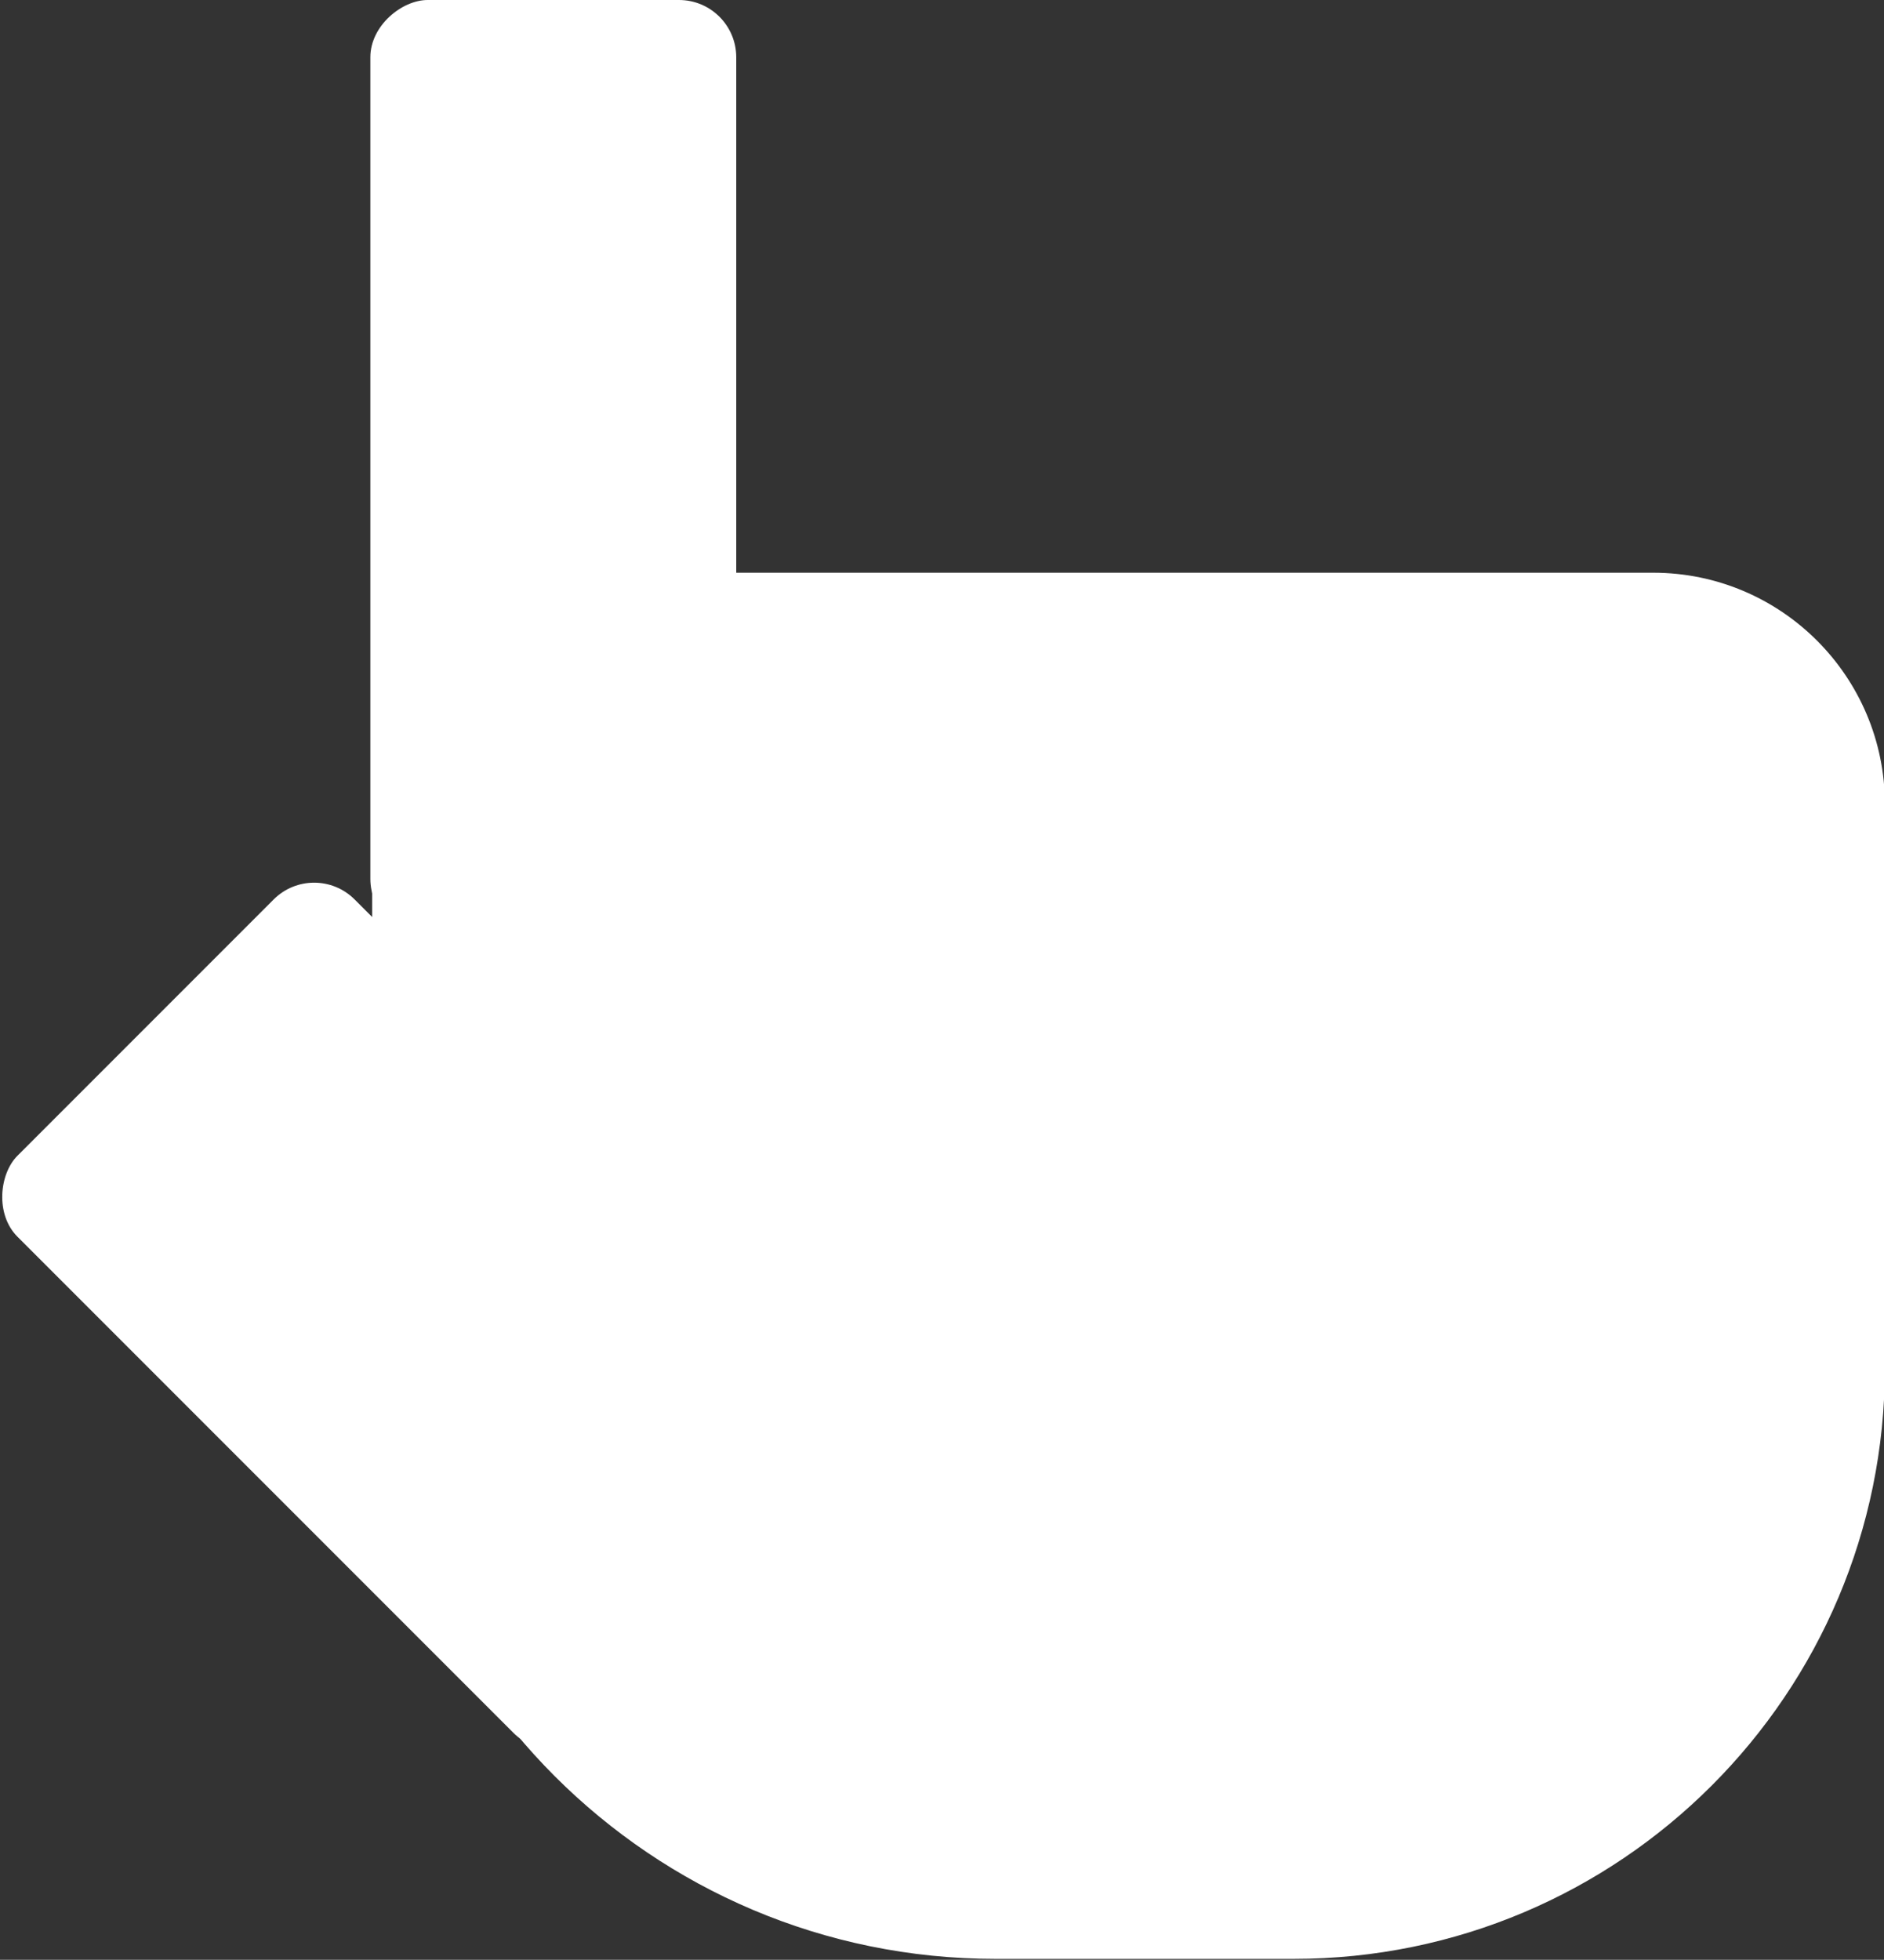<?xml version="1.0" encoding="UTF-8"?>
<svg id="Capa_2" data-name="Capa 2" xmlns="http://www.w3.org/2000/svg" viewBox="0 0 21.06 21.9">
  <rect x="0" y="0" width="21.06" height="21.9" fill="#333333" stroke="none"/>
  <defs>
    <style>
      .cls-1 {
        fill: #fff;
      }
    </style>
  </defs>
  <g id="Capa_1-2" data-name="Capa 1">
    <g>
      <path class="cls-1" d="m6.87,6.4h11.61c1.43,0,2.59,1.16,2.59,2.59v6.29c0,3.65-2.96,6.61-6.61,6.61h-3.33c-3.85,0-6.97-3.12-6.97-6.97v-5.8c0-1.5,1.22-2.72,2.72-2.72Z"/>
      <rect class="cls-1" x=".96" y="3.19" width="10.46" height="4.09" rx=".64" ry=".64" transform="translate(11.42 -.96) rotate(90)"/>
      <rect class="cls-1" x=".29" y="12.04" width="9.12" height="5.33" rx=".64" ry=".64" transform="translate(11.82 .88) rotate(45)"/>
    </g>
  </g>
</svg>